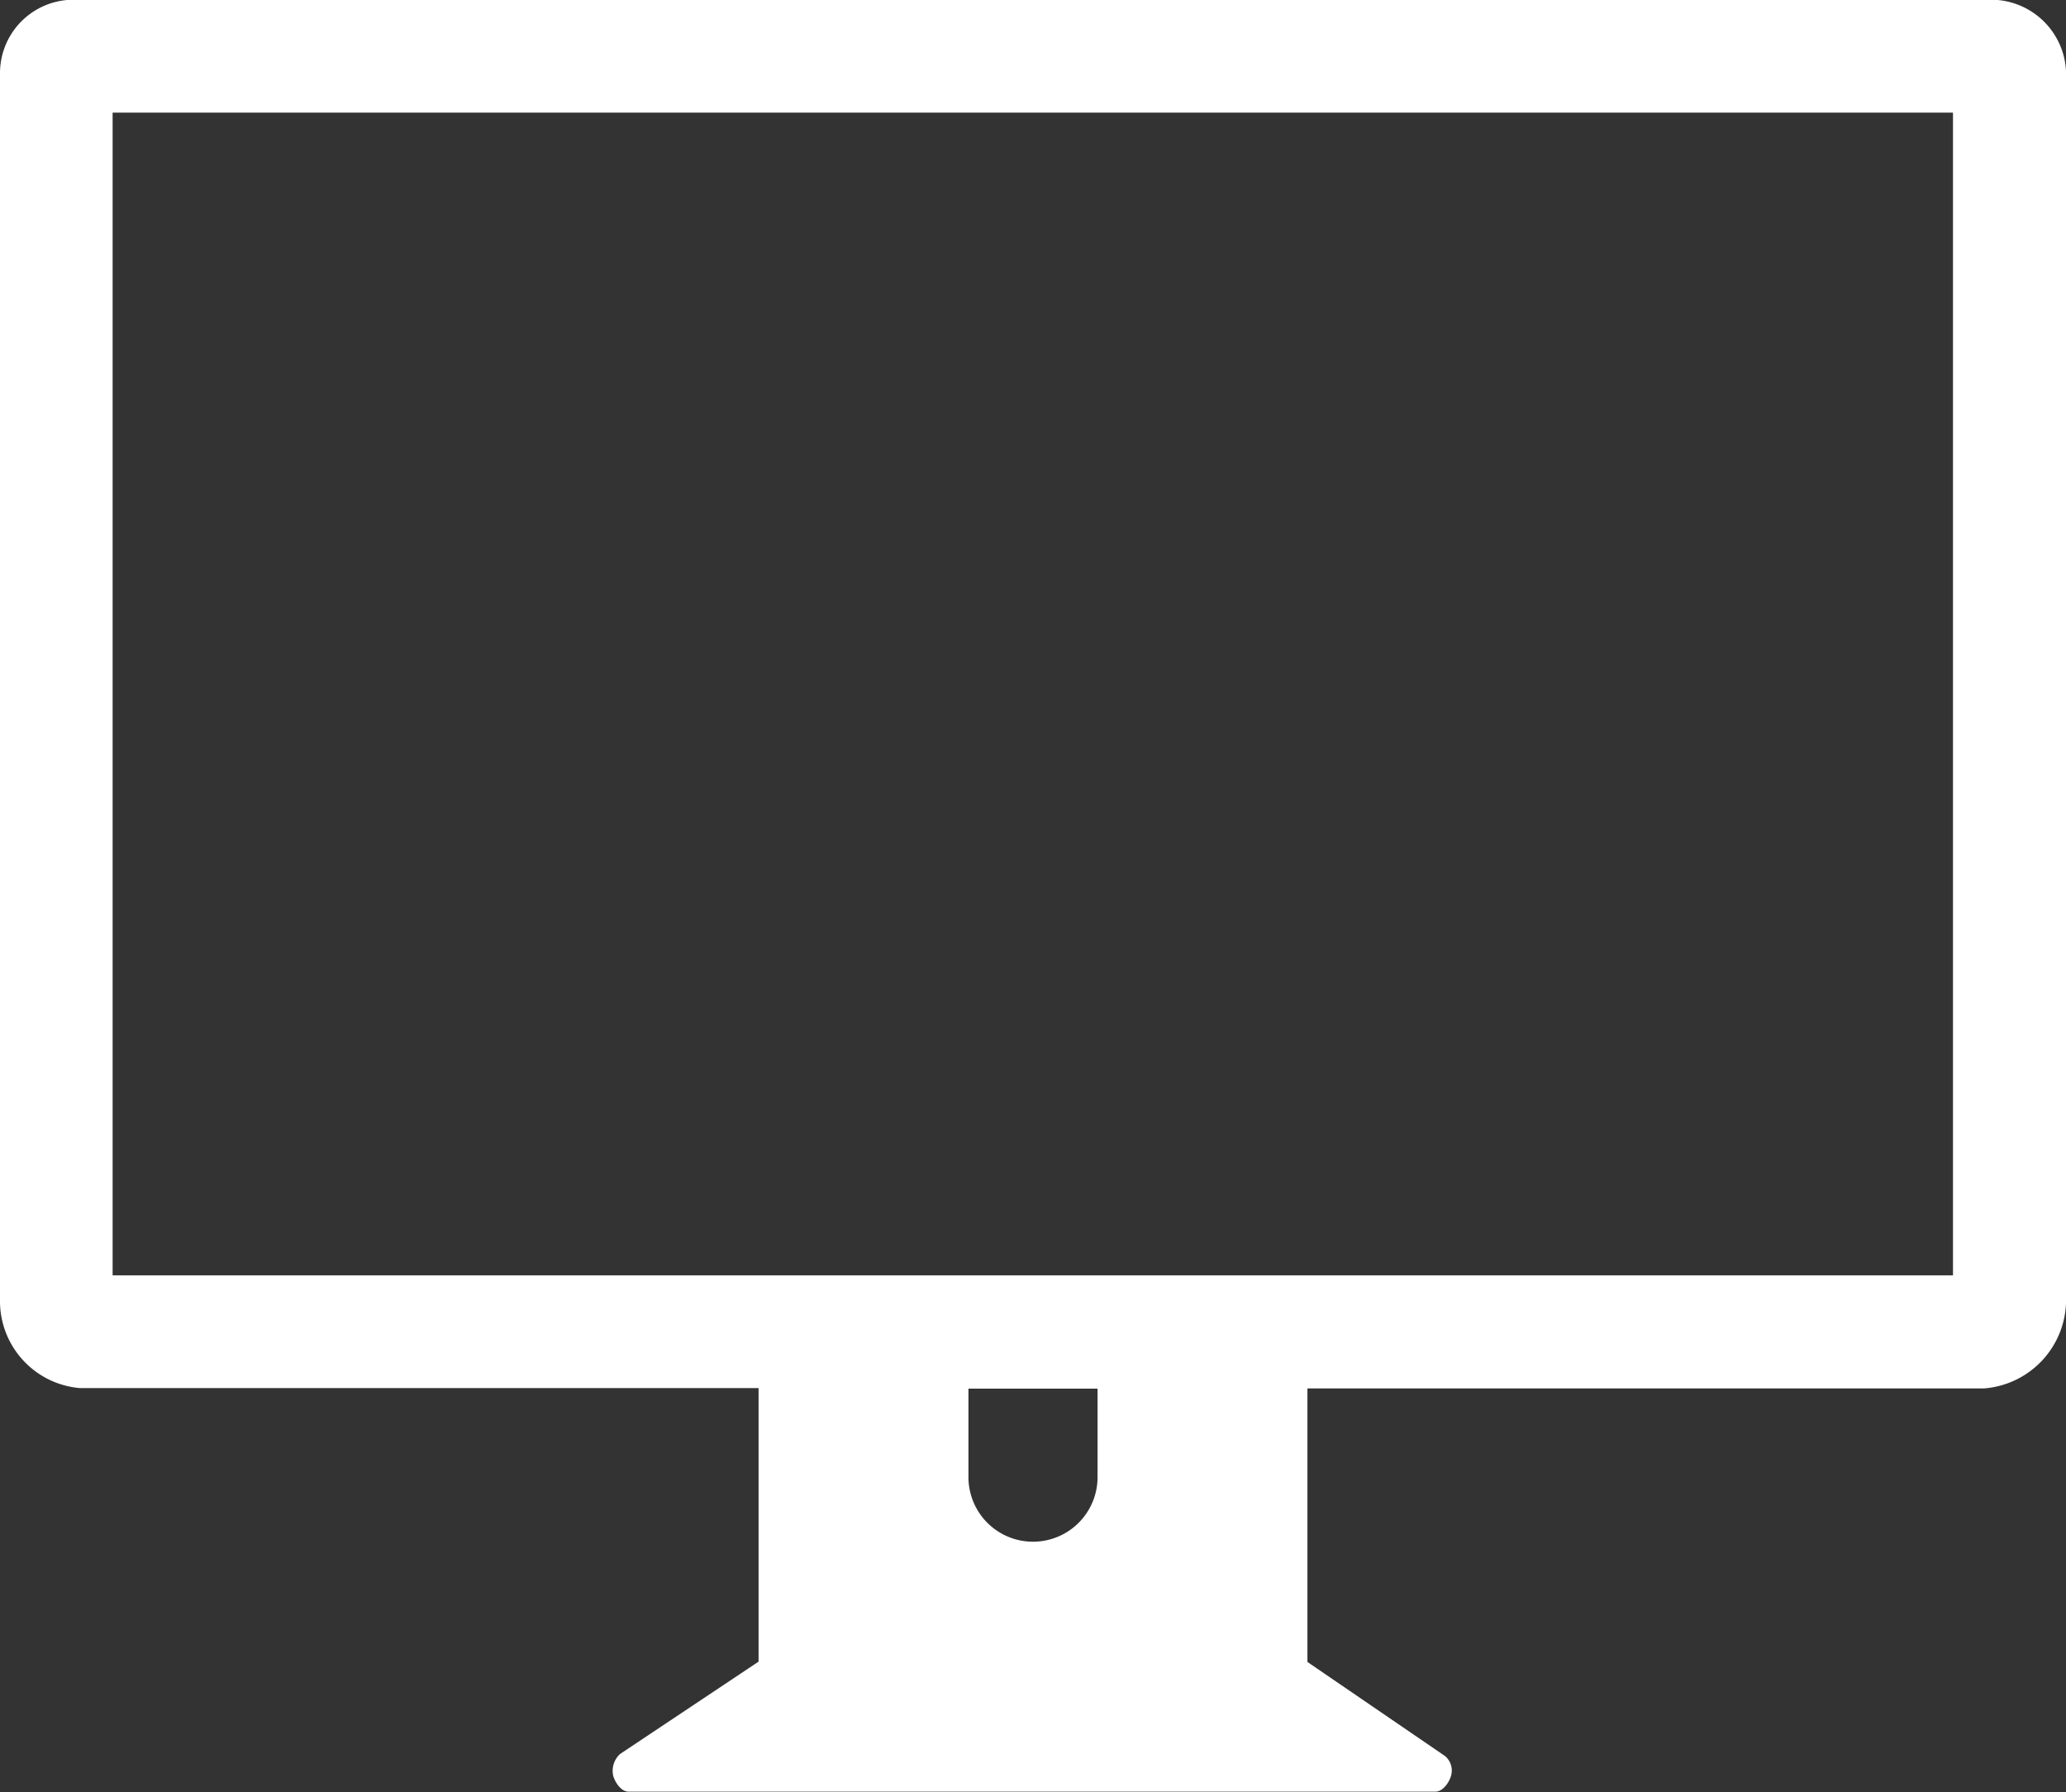 <svg id="computer-electronics-svgrepo-com" xmlns="http://www.w3.org/2000/svg" width="25.683" height="22.272" viewBox="0 0 25.683 22.272">
  <rect x="0" y="0" width="25.683" height="22.272" fill="#333333" stroke="none"/>
  <g id="Group_2162" data-name="Group 2162">
    <path id="Path_2463" data-name="Path 2463" d="M24.667,34H.991A.913.913,0,0,0,0,34.9V50.152a1.085,1.085,0,0,0,.991,1.1H9.43v3.4L7.708,55.8a.283.283,0,0,0-.084.275c.026.085.1.193.189.193H17.845c.088,0,.167-.108.192-.193a.235.235,0,0,0-.074-.25l-1.71-1.169v-3.4h8.415a1.105,1.105,0,0,0,1.016-1.1V34.9A.934.934,0,0,0,24.667,34ZM13.644,52.359a.8.8,0,0,1-1.605,0v-1.1h1.605Zm10.634-2.508H1.4V35.4H24.278Z" transform="translate(0 -34)" fill="#fff"/>
  </g>
</svg>
